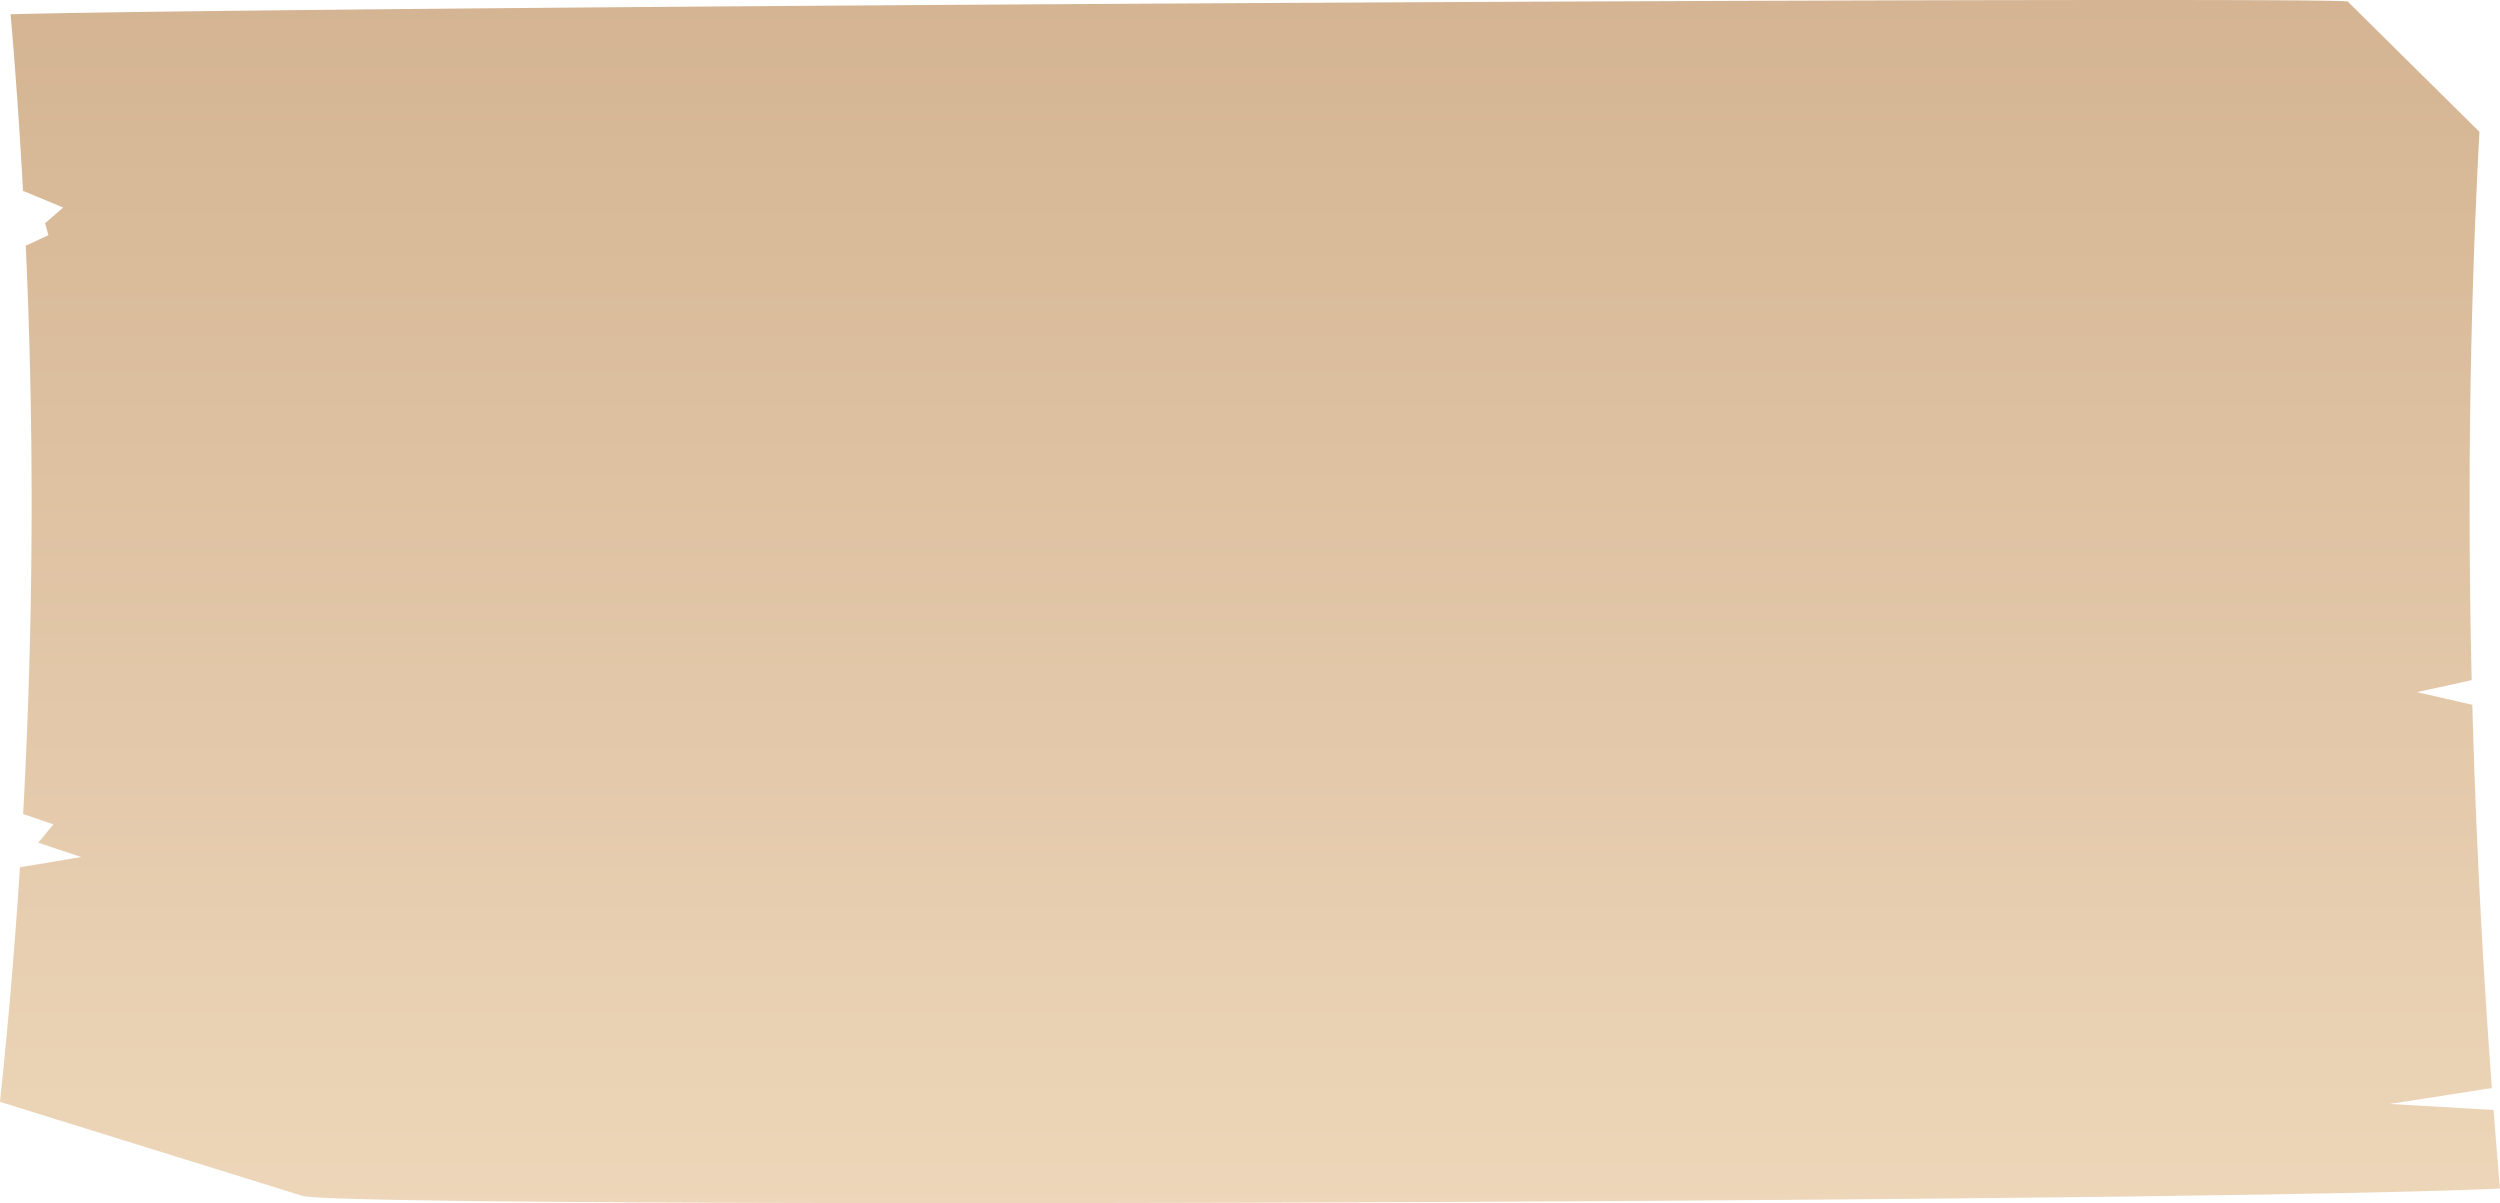 <svg xmlns="http://www.w3.org/2000/svg" xmlns:xlink="http://www.w3.org/1999/xlink" width="579.803" height="279.025" viewBox="0 0 579.803 279.025">
  <defs>
    <linearGradient id="linear-gradient" x1="0.5" y1="1" x2="0.5" gradientUnits="objectBoundingBox">
      <stop offset="0" stop-color="#edd6b9"/>
      <stop offset="1" stop-color="#d4b492"/>
    </linearGradient>
  </defs>
  <path id="Trazado_181" data-name="Trazado 181" d="M131.117,443.95c17.446,2.977,442.317,1.5,509.441-1.778q-.788-9.087-1.494-18.2l-24.037-1.412,23.649-3.689q-3.305-44.184-4.54-88.878l-12.82-2.937,12.675-2.783c-1-42.377-.478-84.891,1.8-127.155Q620.514,182,605.242,166.888c-4.2-1.266-473.246,1.142-542.024,2.954q1.758,20.5,2.878,40.95l9.311,3.874-4.191,3.627.765,2.794-5.25,2.423a1316.855,1316.855,0,0,1-.612,131.806l7.022,2.411-3.513,4.246,9.935,3.323-14.181,2.378q-1.747,27.231-4.626,54.374v.034q35.179,10.931,70.362,21.868Z" transform="translate(-60.755 -166.534)" fill-rule="evenodd" fill="url(#linear-gradient)"/>
</svg>
